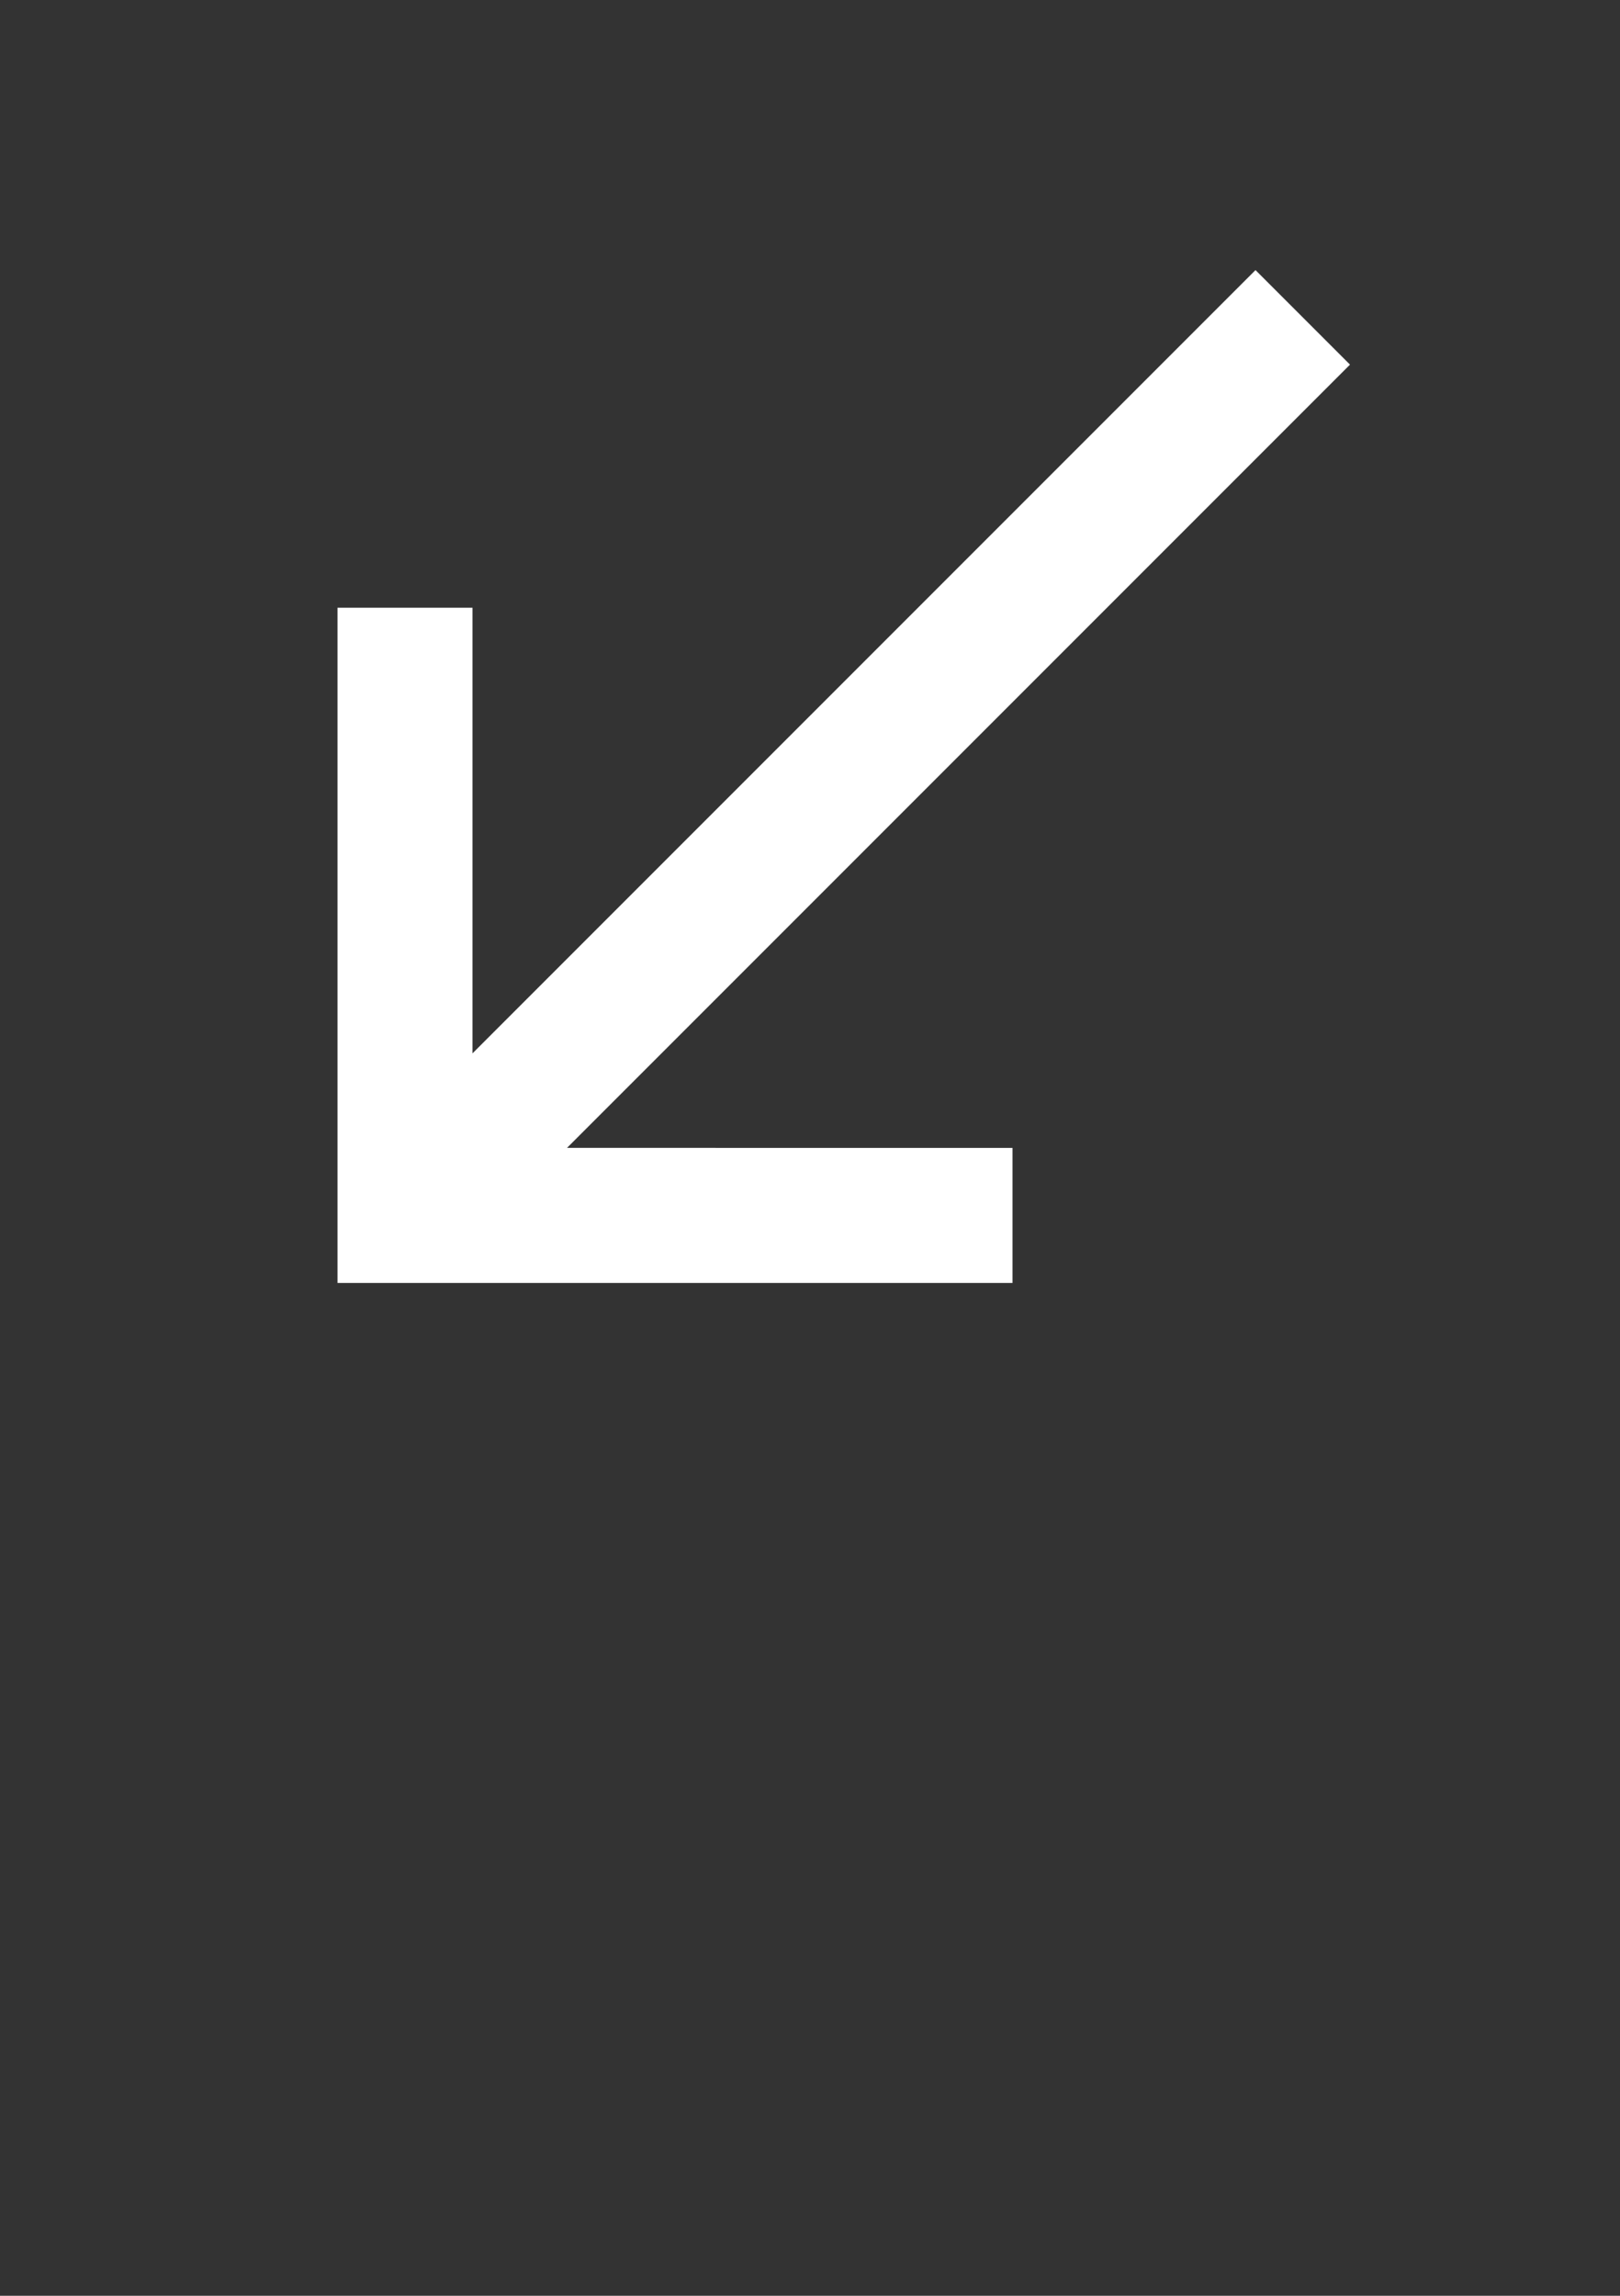 <svg xmlns="http://www.w3.org/2000/svg" width="24" height="34" viewBox="0 0 24 34"><rect x="0" y="0" width="24" height="34" fill="#333333" stroke="none"/><path fill="white" d="M20,5.4L18.6,4L7,15.6V9H5v10h10v-2H8.4L20,5.4z"/></svg>
